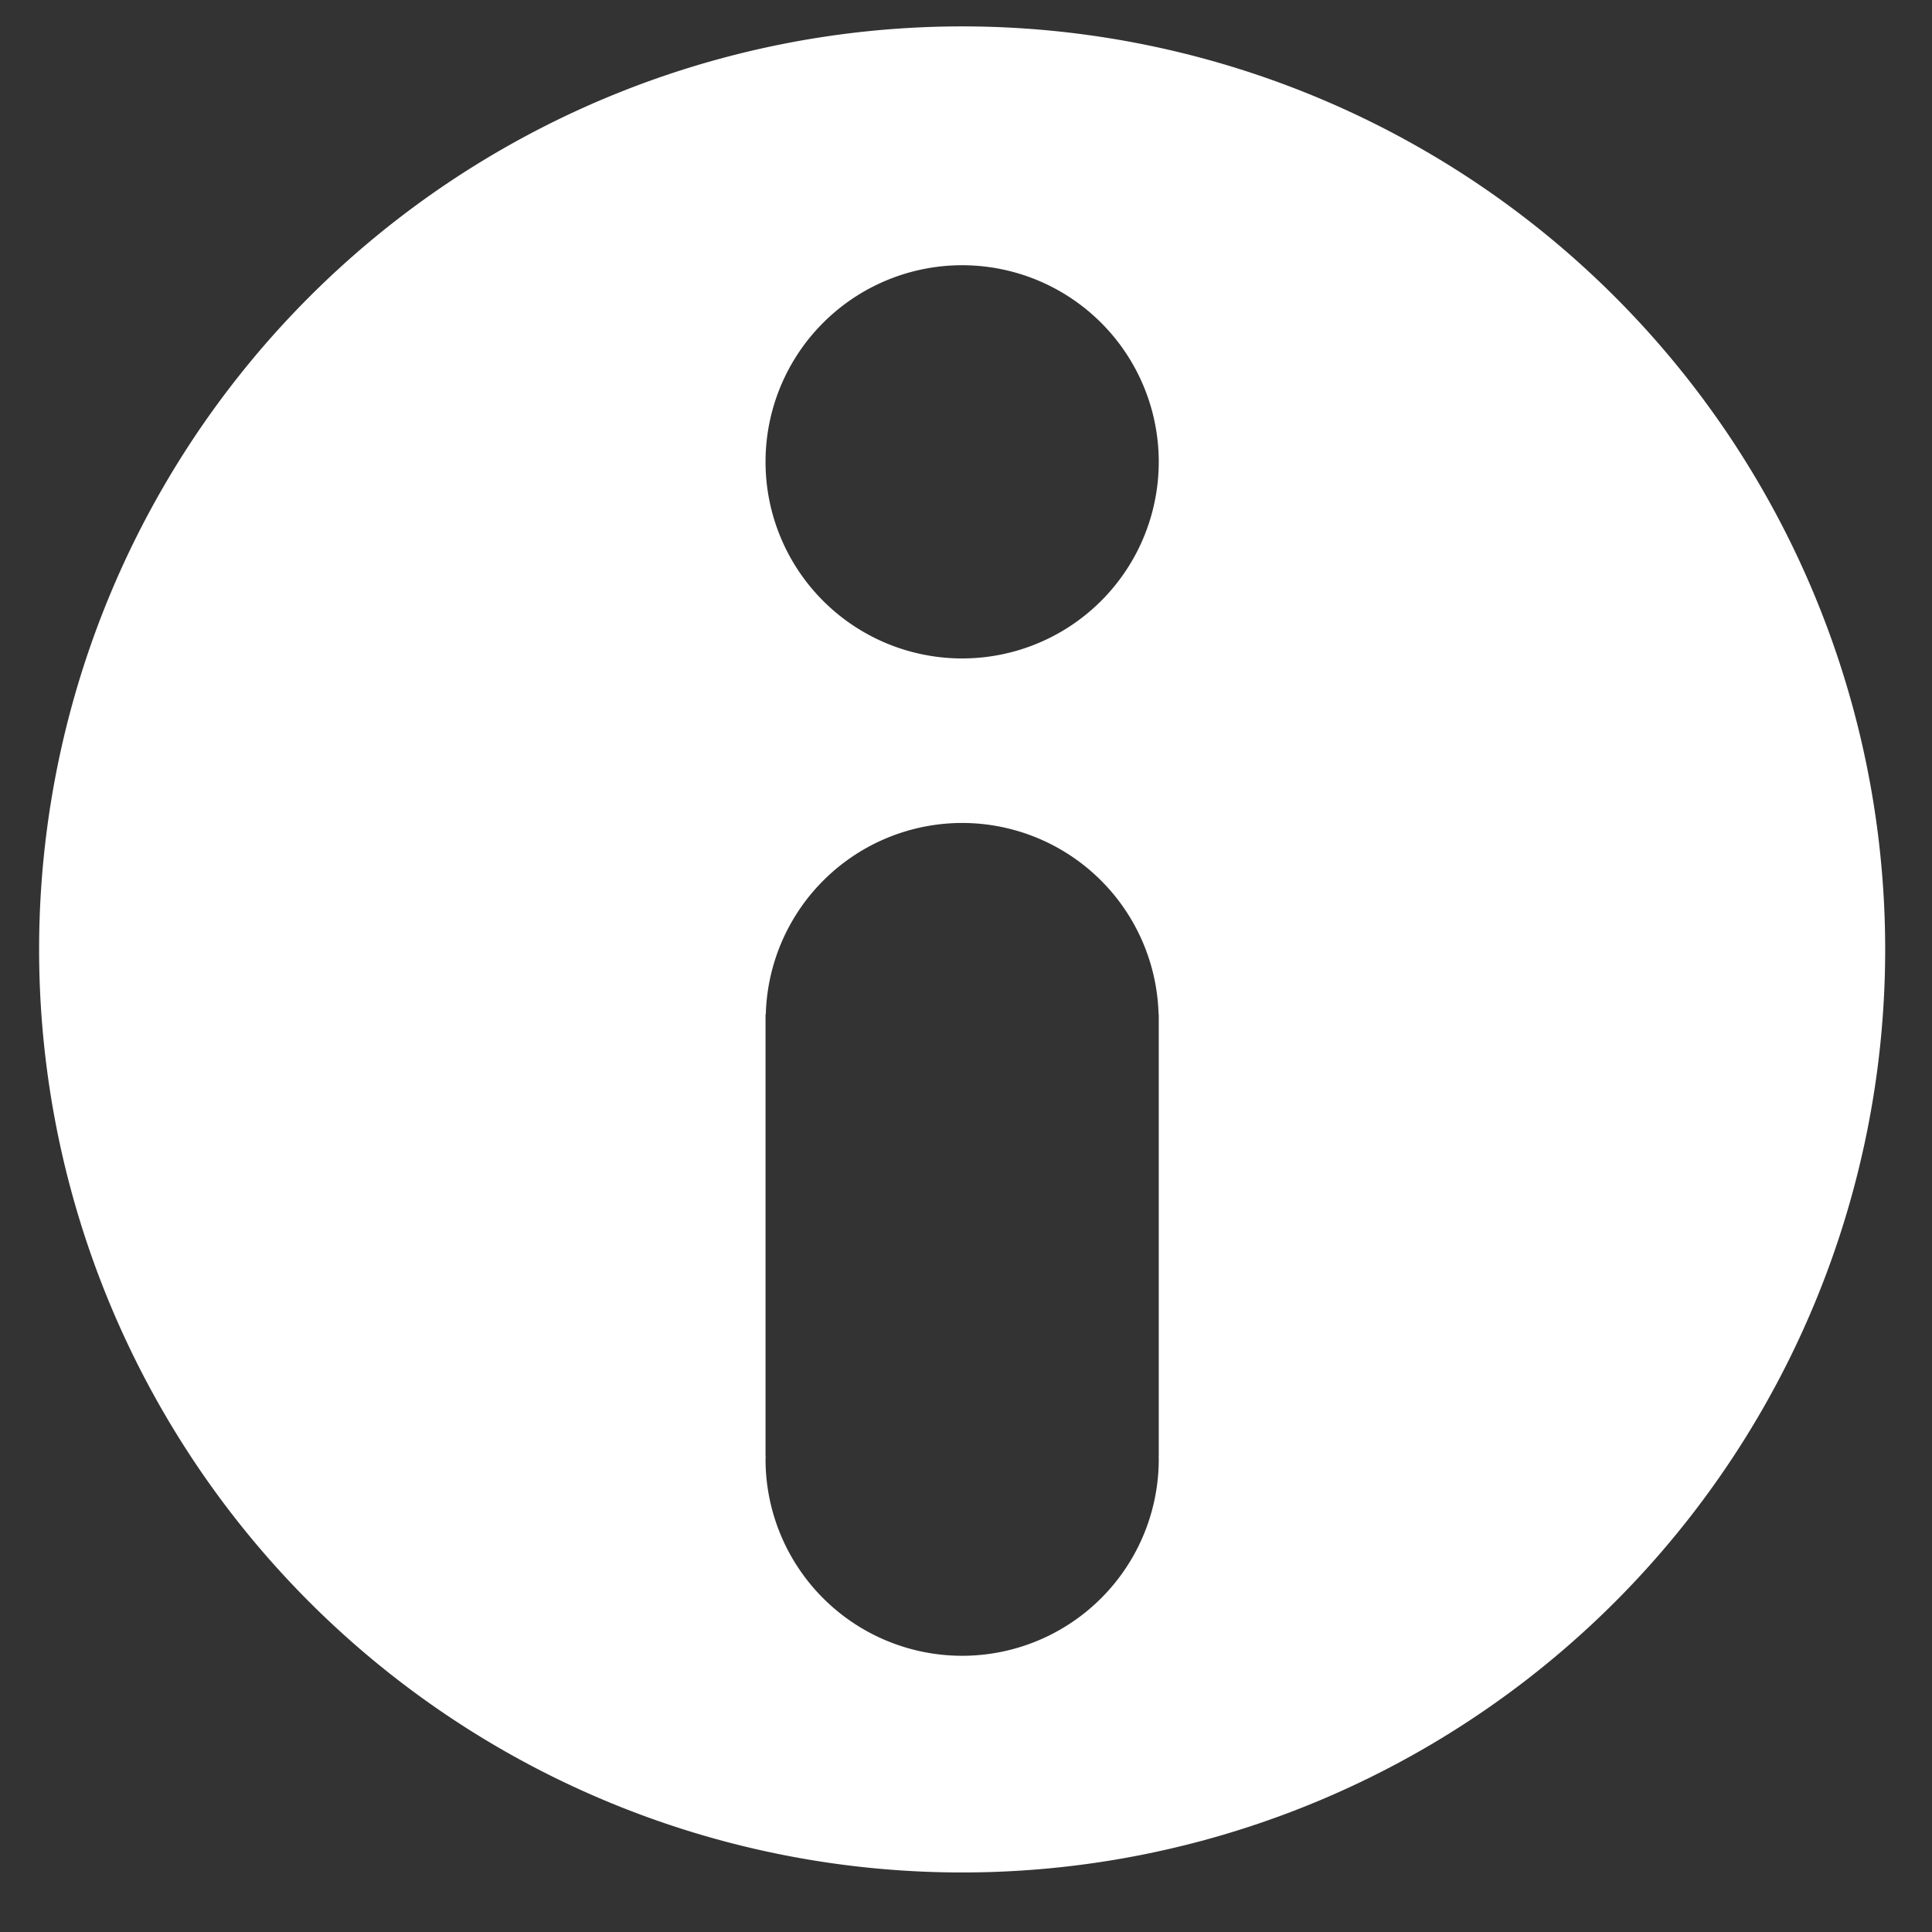 <?xml version="1.0" encoding="UTF-8" standalone="no"?>
<!-- Created with Inkscape (http://www.inkscape.org/) -->

<svg
   xmlns:dc="http://purl.org/dc/elements/1.1/"
   xmlns:cc="http://creativecommons.org/ns#"
   xmlns:rdf="http://www.w3.org/1999/02/22-rdf-syntax-ns#"
   xmlns:svg="http://www.w3.org/2000/svg"
   xmlns="http://www.w3.org/2000/svg"
   xmlns:sodipodi="http://sodipodi.sourceforge.net/DTD/sodipodi-0.dtd"
   xmlns:inkscape="http://www.inkscape.org/namespaces/inkscape"
   width="187.003mm"
   height="187.003mm"
   viewBox="0 0 187.003 187.003"
   version="1.1"
   id="svg8"
   inkscape:version="0.92.3 (2405546, 2018-03-11)"
   sodipodi:docname="info2.svg">
  <rect x="0" y="0" width="187.003" height="187.003" fill="#333333" stroke="none"/>
  <defs
     id="defs2">
    <marker
       inkscape:stockid="Arrow1Lstart"
       orient="auto"
       refY="0"
       refX="0"
       id="Arrow1Lstart"
       style="overflow:visible"
       inkscape:isstock="true">
      <path
         id="path4531"
         d="M 0,0 5,-5 -12.5,0 5,5 Z"
         style="fill-rule:evenodd;stroke:#000000;stroke-width:1pt"
         transform="matrix(0.8,0,0,0.8,10,0)"
         inkscape:connector-curvature="0" />
    </marker>
  </defs>
  <sodipodi:namedview
     id="base"
     pagecolor="#ffffff"
     bordercolor="#666666"
     borderopacity="1.0"
     inkscape:pageopacity="0.0"
     inkscape:pageshadow="2"
     inkscape:zoom="0.7"
     inkscape:cx="-45.275673"
     inkscape:cy="263.76433"
     inkscape:document-units="mm"
     inkscape:current-layer="layer1"
     showgrid="false"
     showguides="true"
     inkscape:guide-bbox="true"
     inkscape:pagecheckerboard="true"
     inkscape:window-width="2560"
     inkscape:window-height="1412"
     inkscape:window-x="0"
     inkscape:window-y="785"
     inkscape:window-maximized="1"
     fit-margin-top="0"
     fit-margin-left="0"
     fit-margin-right="0"
     fit-margin-bottom="0"
     inkscape:snap-text-baseline="false" />
  <g
     inkscape:label="Layer 1"
     inkscape:groupmode="layer"
     id="layer1"
     transform="translate(-9.497,-10.164)">
    <circle
       r="0"
       style="fill:#000000;fill-opacity:1;stroke-width:0.265"
       cy="115.571"
       cx="106.589"
       id="ellipse4520" />
    <path
       style="fill:#ffffff;stroke-width:1"
       d="M 351.428 9.641 A 337.143 337.143 0 0 0 14.285 346.783 A 337.143 337.143 0 0 0 351.428 683.926 A 337.143 337.143 0 0 0 688.572 346.783 A 337.143 337.143 0 0 0 351.428 9.641 z M 351.428 96.877 A 71.811 71.811 0 0 1 423.24 168.688 A 71.811 71.811 0 0 1 351.428 240.498 A 71.811 71.811 0 0 1 279.617 168.688 A 71.811 71.811 0 0 1 351.428 96.877 z M 351.428 300.59 A 71.811 71.811 0 0 1 423.174 370.498 L 423.24 370.498 L 423.24 372.4 L 423.24 531.926 L 423.203 531.926 A 71.811 71.811 0 0 1 423.24 532.973 A 71.811 71.811 0 0 1 351.428 604.783 A 71.811 71.811 0 0 1 279.617 532.973 A 71.811 71.811 0 0 1 279.67 531.926 L 279.617 531.926 L 279.617 372.4 L 279.617 370.498 L 279.713 370.498 A 71.811 71.811 0 0 1 351.428 300.59 z "
       transform="matrix(0.265,0,0,0.265,9.497,10.164)"
       id="path19" />
  </g>
</svg>
